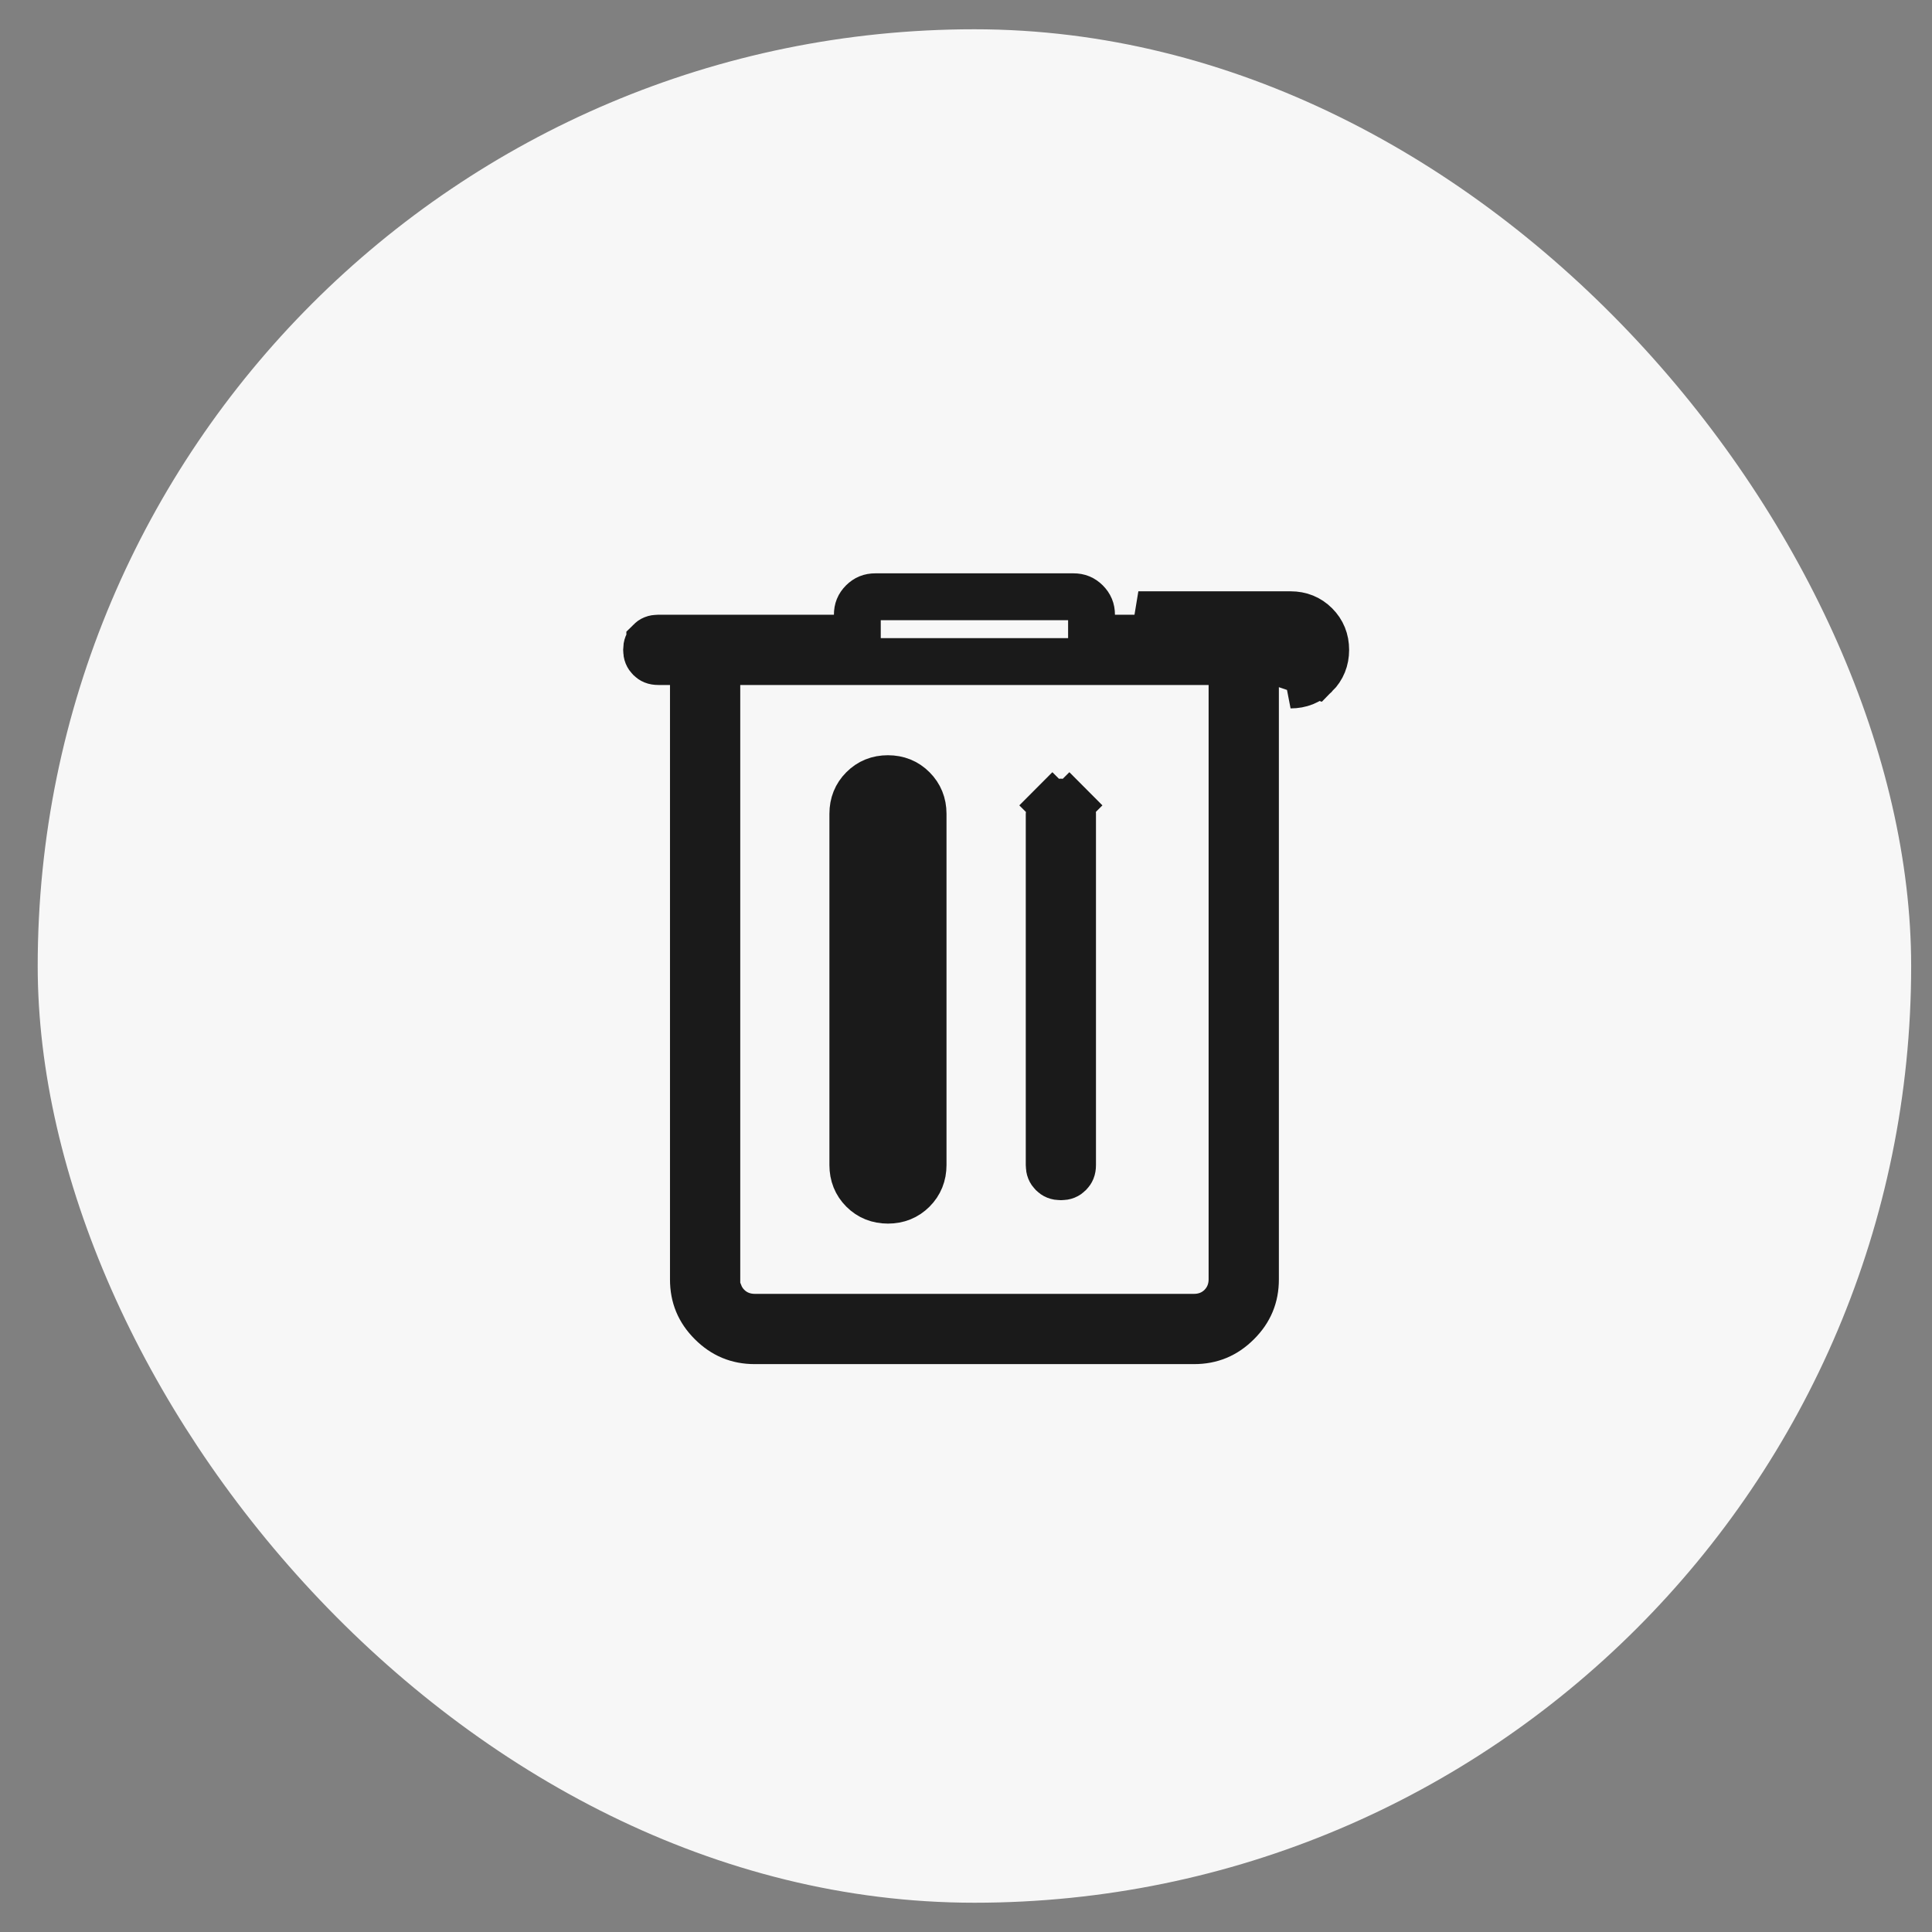 <svg width="33" height="33" viewBox="0 0 33 33" fill="none" xmlns="http://www.w3.org/2000/svg">
<rect x="0" y="0" width="33" height="33" fill="#808080" stroke="none"/>
<rect x="0.644" y="0.5" width="32" height="32" rx="16" fill="#F7F7F7"/>
<mask id="mask0_155_2285" style="mask-type:alpha" maskUnits="userSpaceOnUse" x="7" y="6" width="20" height="21">
<rect x="7.044" y="6.9" width="19.2" height="19.2" fill="#D9D9D9"/>
</mask>
<g mask="url(#mask0_155_2285)">
<path d="M22.471 11.528C22.586 11.413 22.644 11.27 22.644 11.1C22.644 10.93 22.586 10.788 22.471 10.673C22.356 10.558 22.214 10.5 22.044 10.5H19.444L22.471 11.528ZM22.471 11.528C22.356 11.643 22.214 11.7 22.044 11.7L22.471 11.528ZM14.739 13.473L15.022 13.755C15.058 13.719 15.097 13.7 15.166 13.7C15.236 13.7 15.275 13.719 15.311 13.755C15.348 13.792 15.367 13.831 15.367 13.9V19.9C15.367 19.969 15.348 20.009 15.311 20.045C15.275 20.081 15.236 20.1 15.167 20.1C15.098 20.1 15.058 20.081 15.022 20.045C14.986 20.009 14.967 19.969 14.967 19.9V13.9C14.967 13.831 14.986 13.791 15.022 13.755L14.739 13.473ZM14.739 13.473C14.854 13.357 14.996 13.3 15.166 13.3C15.336 13.3 15.479 13.357 15.594 13.473C15.709 13.588 15.767 13.73 15.767 13.9V19.9C15.767 20.07 15.709 20.213 15.594 20.328C15.479 20.443 15.337 20.5 15.167 20.5C14.997 20.5 14.854 20.443 14.739 20.328C14.624 20.213 14.567 20.07 14.567 19.9V13.9C14.567 13.73 14.624 13.588 14.739 13.473ZM12.244 21.854V22.1H12.289C12.32 22.177 12.366 22.25 12.43 22.314C12.559 22.443 12.724 22.5 12.89 22.5H20.397C20.564 22.5 20.728 22.443 20.857 22.314C20.986 22.185 21.044 22.02 21.044 21.854V11.7V11.3H20.644H12.644H12.244V11.7V21.854ZM11.844 11.7V11.3H11.444H11.244C11.174 11.3 11.135 11.281 11.099 11.245L11.099 11.245C11.063 11.208 11.044 11.169 11.044 11.1C11.044 11.03 11.063 10.992 11.099 10.956L11.099 10.955C11.135 10.919 11.174 10.9 11.244 10.9H14.244H14.644V10.5C14.644 10.41 14.671 10.345 14.733 10.282C14.796 10.22 14.861 10.193 14.951 10.193H18.336C18.426 10.193 18.491 10.22 18.554 10.282C18.616 10.345 18.644 10.41 18.644 10.5V10.9H19.044H22.044C22.113 10.9 22.152 10.919 22.188 10.955L22.188 10.956C22.224 10.992 22.244 11.031 22.244 11.1C22.244 11.17 22.224 11.209 22.188 11.245L22.188 11.245C22.152 11.281 22.113 11.3 22.044 11.3H21.844H21.444V11.7V21.854C21.444 22.145 21.345 22.384 21.136 22.592C20.927 22.801 20.688 22.9 20.397 22.9H12.89C12.599 22.9 12.36 22.801 12.151 22.592C11.942 22.384 11.844 22.145 11.844 21.854V11.7ZM18.32 19.9C18.32 19.969 18.301 20.009 18.265 20.045C18.229 20.081 18.19 20.1 18.121 20.1C18.051 20.1 18.012 20.081 17.976 20.045C17.94 20.008 17.921 19.969 17.921 19.9V13.9C17.921 13.831 17.94 13.791 17.976 13.755L17.693 13.473L17.976 13.755C18.012 13.719 18.051 13.7 18.12 13.7C18.19 13.7 18.229 13.719 18.265 13.755L18.548 13.473L18.265 13.755C18.301 13.791 18.32 13.831 18.32 13.9V19.9Z" stroke="#1A1A1A" stroke-width="0.8"/>
</g>
</svg>
